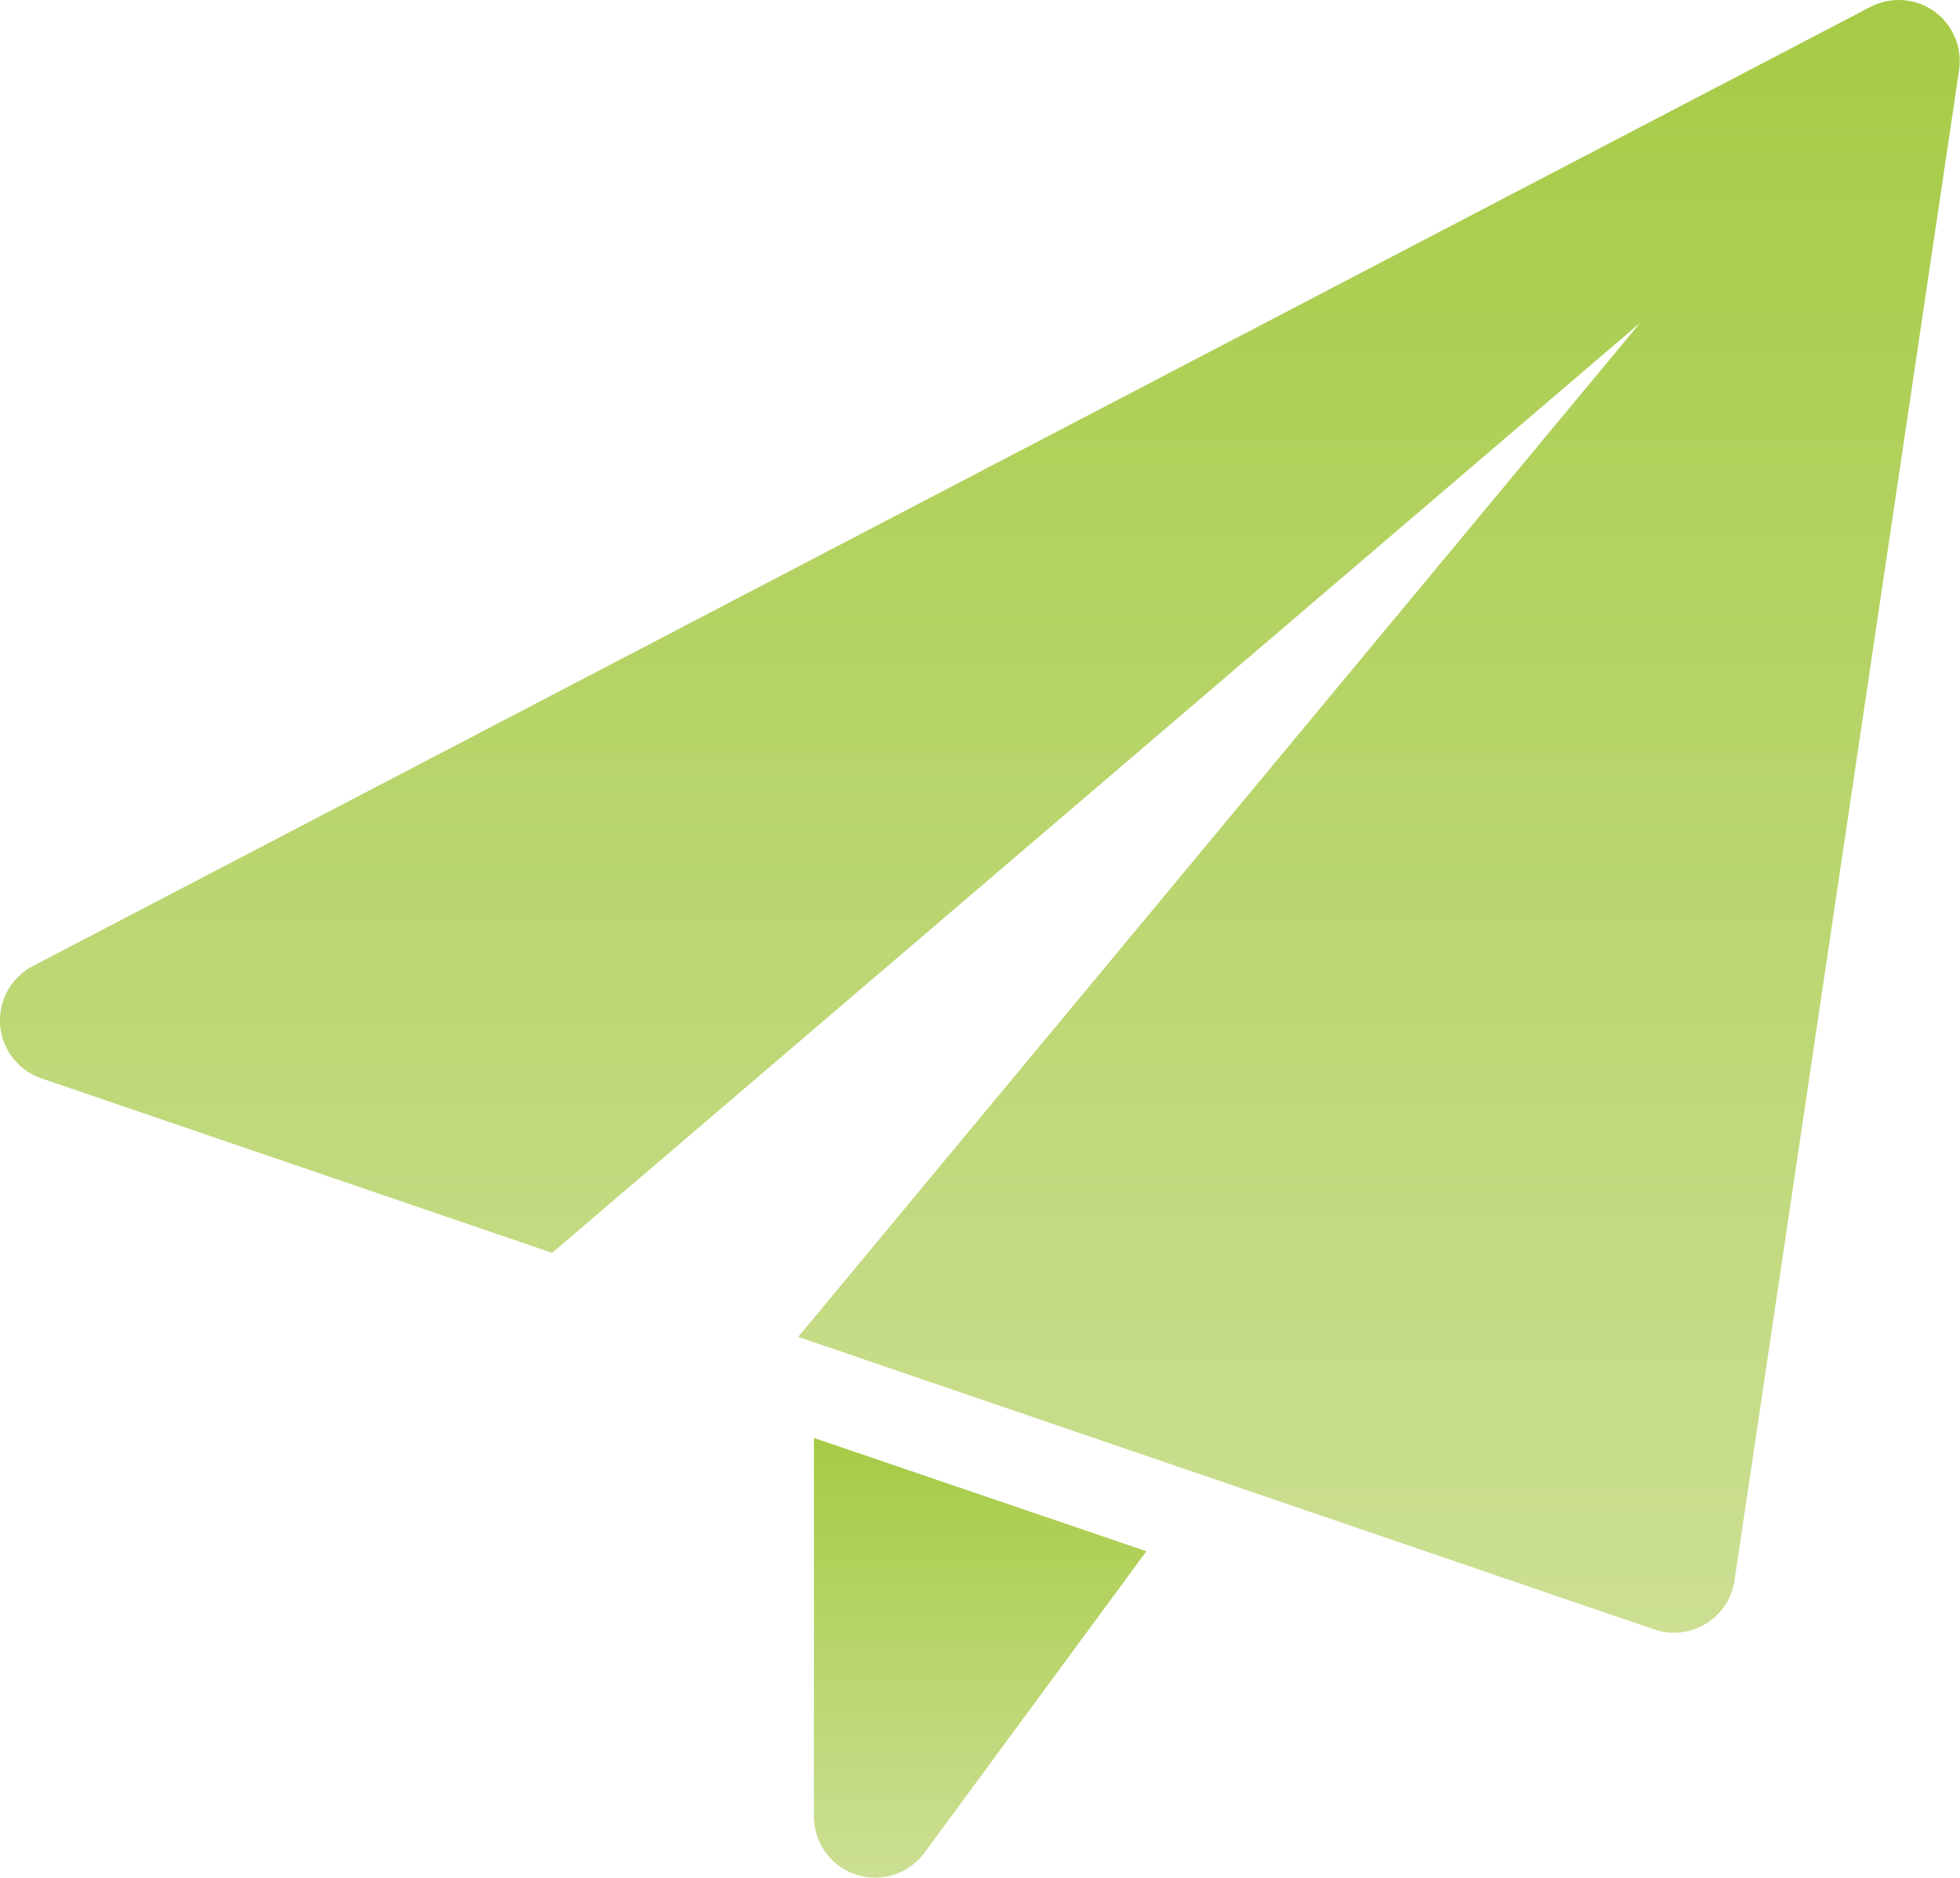 <svg xmlns="http://www.w3.org/2000/svg" xmlns:xlink="http://www.w3.org/1999/xlink" width="30.034" height="28.782" viewBox="0 0 30.034 28.782">
  <defs>
    <linearGradient id="linear-gradient" x1="0.5" x2="0.5" y2="1" gradientUnits="objectBoundingBox">
      <stop offset="0" stop-color="#a6cb45"/>
      <stop offset="1" stop-color="#CCDF94"/>
    </linearGradient>
  </defs>
  <g id="Group_17121" data-name="Group 17121" transform="translate(-29.831 -31.159)">
    <path id="Path_46675" data-name="Path 46675" d="M45.266,58.435v5.8a.941.941,0,0,0,.646.893.965.965,0,0,0,.293.046.937.937,0,0,0,.756-.383l3.4-4.62Z" transform="translate(-2.963 -5.236)" fill="url(#linear-gradient)"/>
    <path id="Path_46676" data-name="Path 46676" d="M59.47,31.333a.939.939,0,0,0-.979-.067l-28.156,14.7a.939.939,0,0,0,.13,1.721l7.827,2.675,16.67-14.253-12.9,15.541,13.119,4.484a.959.959,0,0,0,.3.05.939.939,0,0,0,.929-.8l3.441-23.151A.942.942,0,0,0,59.47,31.333Z" transform="translate(0)" fill="url(#linear-gradient)"/>
  </g>
</svg>
